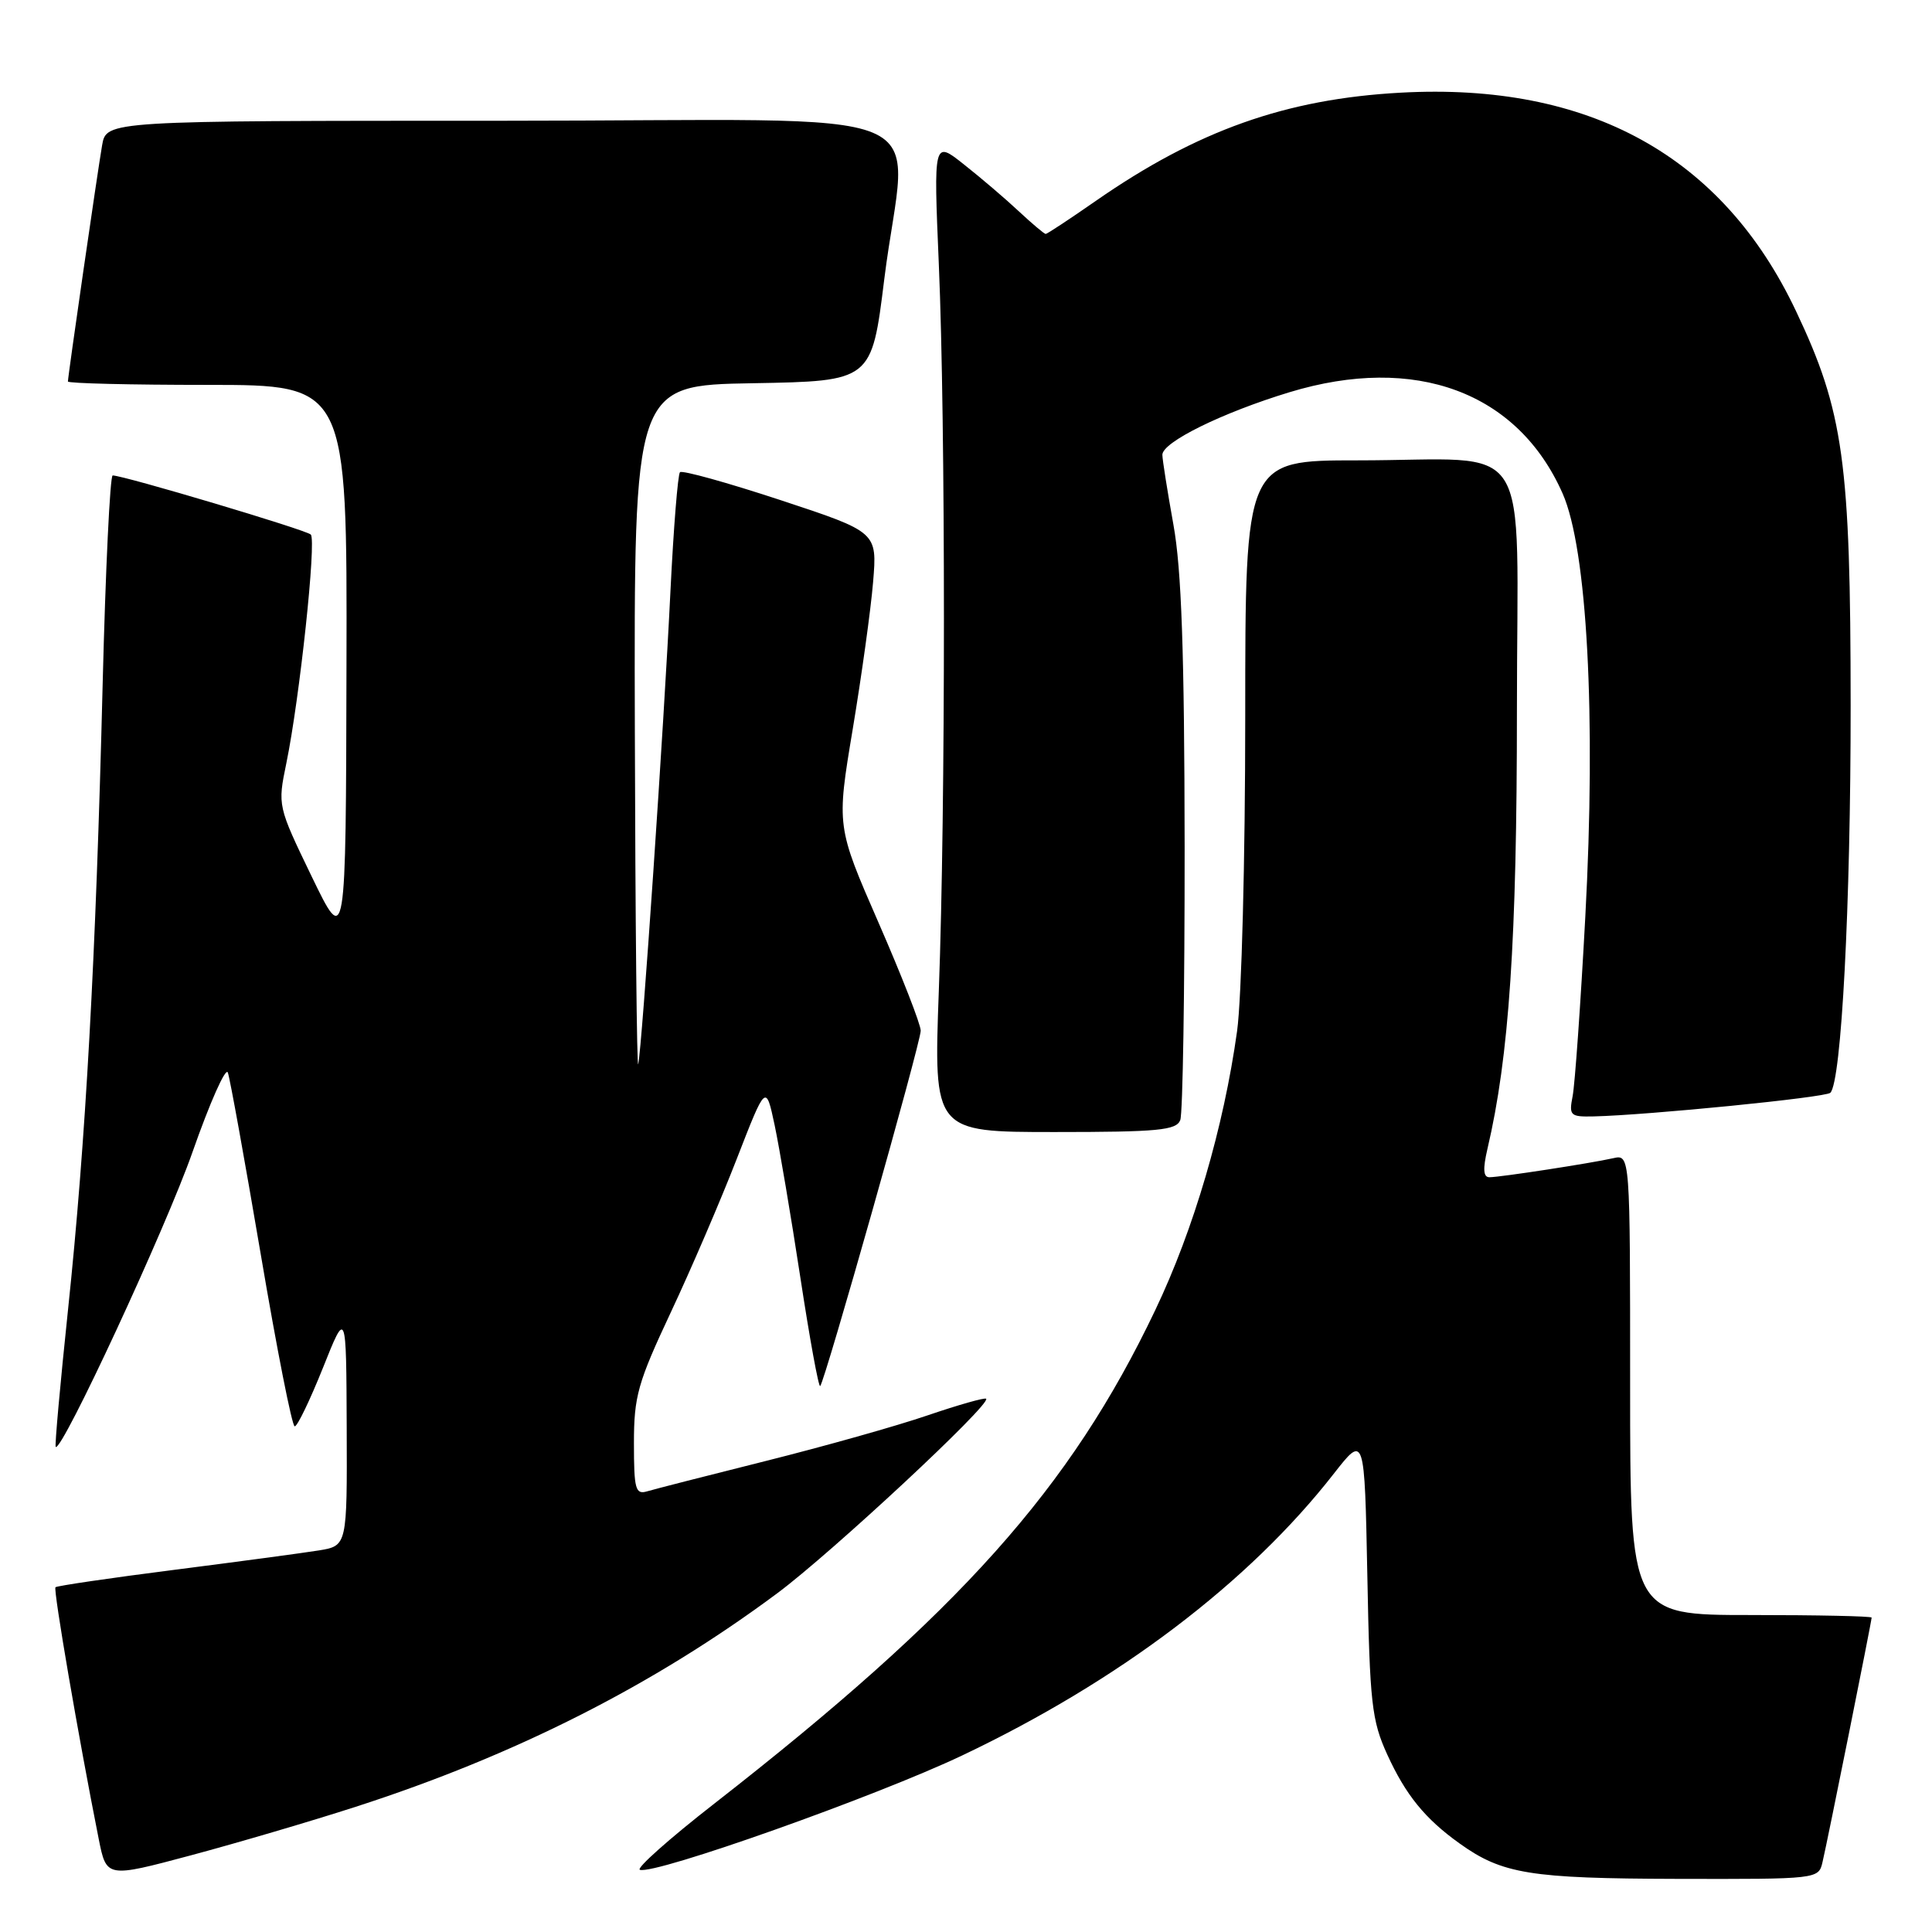 <?xml version="1.0" encoding="UTF-8" standalone="no"?>
<!DOCTYPE svg PUBLIC "-//W3C//DTD SVG 1.1//EN" "http://www.w3.org/Graphics/SVG/1.1/DTD/svg11.dtd" >
<svg xmlns="http://www.w3.org/2000/svg" xmlns:xlink="http://www.w3.org/1999/xlink" version="1.1" viewBox="0 0 256 256">
 <g >
 <path fill="currentColor"
d=" M 47.13 239.41 C 68.26 232.59 86.62 223.29 103.00 211.11 C 110.19 205.76 131.37 186.04 130.67 185.34 C 130.49 185.16 127.00 186.15 122.92 187.54 C 118.84 188.94 109.20 191.65 101.50 193.58 C 93.80 195.51 86.71 197.32 85.75 197.61 C 84.20 198.07 84.00 197.34 84.00 191.21 C 84.00 185.02 84.51 183.21 88.88 173.90 C 91.57 168.18 95.50 159.03 97.62 153.57 C 101.48 143.64 101.48 143.64 102.64 149.07 C 103.27 152.06 104.81 161.14 106.05 169.27 C 107.29 177.39 108.47 183.86 108.68 183.66 C 109.31 183.02 122.00 138.17 122.00 136.57 C 122.00 135.74 119.49 129.31 116.42 122.28 C 110.84 109.50 110.84 109.50 112.99 96.62 C 114.17 89.53 115.39 80.75 115.69 77.12 C 116.24 70.50 116.24 70.50 103.43 66.27 C 96.38 63.95 90.39 62.28 90.10 62.57 C 89.82 62.85 89.25 69.93 88.84 78.29 C 87.98 96.06 85.07 138.82 84.57 141.00 C 84.39 141.82 84.18 121.92 84.12 96.78 C 84.00 51.05 84.00 51.05 99.75 50.78 C 115.50 50.50 115.50 50.50 117.17 37.00 C 120.13 13.18 126.93 16.00 66.55 16.00 C 14.09 16.00 14.09 16.00 13.53 19.25 C 12.91 22.84 9.00 49.85 9.00 50.55 C 9.00 50.80 17.32 51.00 27.50 51.00 C 46.00 51.00 46.00 51.00 45.91 88.25 C 45.83 125.50 45.83 125.50 41.30 116.14 C 36.79 106.80 36.78 106.76 37.94 101.14 C 39.70 92.60 41.95 71.59 41.18 70.83 C 40.56 70.21 16.38 63.00 14.93 63.00 C 14.58 63.00 13.98 75.49 13.60 90.75 C 12.70 127.01 11.35 151.35 9.02 173.48 C 7.98 183.37 7.24 191.58 7.38 191.72 C 8.16 192.50 21.99 162.71 25.52 152.62 C 27.81 146.09 29.91 141.36 30.19 142.12 C 30.47 142.88 32.43 153.74 34.56 166.25 C 36.68 178.76 38.70 189.00 39.05 189.00 C 39.41 189.00 41.08 185.51 42.79 181.25 C 45.88 173.50 45.88 173.50 45.94 189.16 C 46.00 204.82 46.00 204.82 42.25 205.44 C 40.19 205.77 31.57 206.93 23.10 208.01 C 14.63 209.09 7.54 210.13 7.35 210.32 C 7.04 210.63 10.39 230.15 13.08 243.67 C 14.11 248.83 14.11 248.83 25.30 245.84 C 31.46 244.19 41.29 241.30 47.13 239.41 Z  M 241.49 246.75 C 242.14 244.02 248.00 214.83 248.00 214.34 C 248.00 214.15 240.80 214.00 232.00 214.00 C 216.00 214.00 216.00 214.00 216.00 183.48 C 216.00 152.96 216.00 152.96 213.75 153.47 C 210.79 154.14 198.82 155.98 197.36 155.99 C 196.54 156.00 196.47 154.91 197.09 152.25 C 199.97 140.00 201.00 124.61 201.00 94.07 C 201.00 56.96 203.58 61.00 179.88 61.00 C 165.00 61.00 165.00 61.00 165.00 94.93 C 165.00 113.80 164.52 132.31 163.92 136.63 C 162.14 149.40 158.19 162.88 153.08 173.59 C 141.81 197.25 127.24 213.56 94.66 238.98 C 88.69 243.63 84.25 247.58 84.79 247.76 C 86.79 248.43 116.09 238.03 127.51 232.60 C 148.29 222.72 165.47 209.70 176.73 195.28 C 180.81 190.06 180.81 190.06 181.18 208.78 C 181.50 225.69 181.76 227.98 183.82 232.49 C 186.27 237.85 188.82 240.99 193.39 244.26 C 199.04 248.31 202.72 248.91 222.23 248.96 C 240.85 249.00 240.97 248.99 241.49 246.75 Z  M 156.39 148.42 C 156.73 147.55 156.98 131.24 156.97 112.17 C 156.94 86.42 156.56 75.44 155.48 69.50 C 154.69 65.10 154.03 60.95 154.02 60.27 C 153.99 58.60 161.95 54.68 170.87 51.97 C 187.53 46.91 201.11 51.94 207.05 65.38 C 210.31 72.75 211.50 94.88 210.06 121.50 C 209.44 133.05 208.68 143.74 208.38 145.25 C 207.88 147.82 208.06 148.00 211.17 147.93 C 218.37 147.76 241.92 145.42 242.53 144.80 C 244.00 143.33 245.23 119.89 245.22 93.50 C 245.21 61.18 244.29 54.53 237.97 41.20 C 228.25 20.67 210.59 10.91 185.59 12.28 C 170.39 13.11 158.64 17.28 145.20 26.62 C 141.74 29.03 138.75 31.00 138.56 31.00 C 138.37 31.00 136.77 29.65 135.00 28.00 C 133.24 26.35 129.97 23.56 127.74 21.80 C 123.70 18.59 123.70 18.59 124.40 35.05 C 125.30 56.13 125.30 107.08 124.40 131.25 C 123.71 150.00 123.71 150.00 139.75 150.00 C 153.45 150.00 155.87 149.77 156.39 148.42 Z "/>
</g>
</svg>